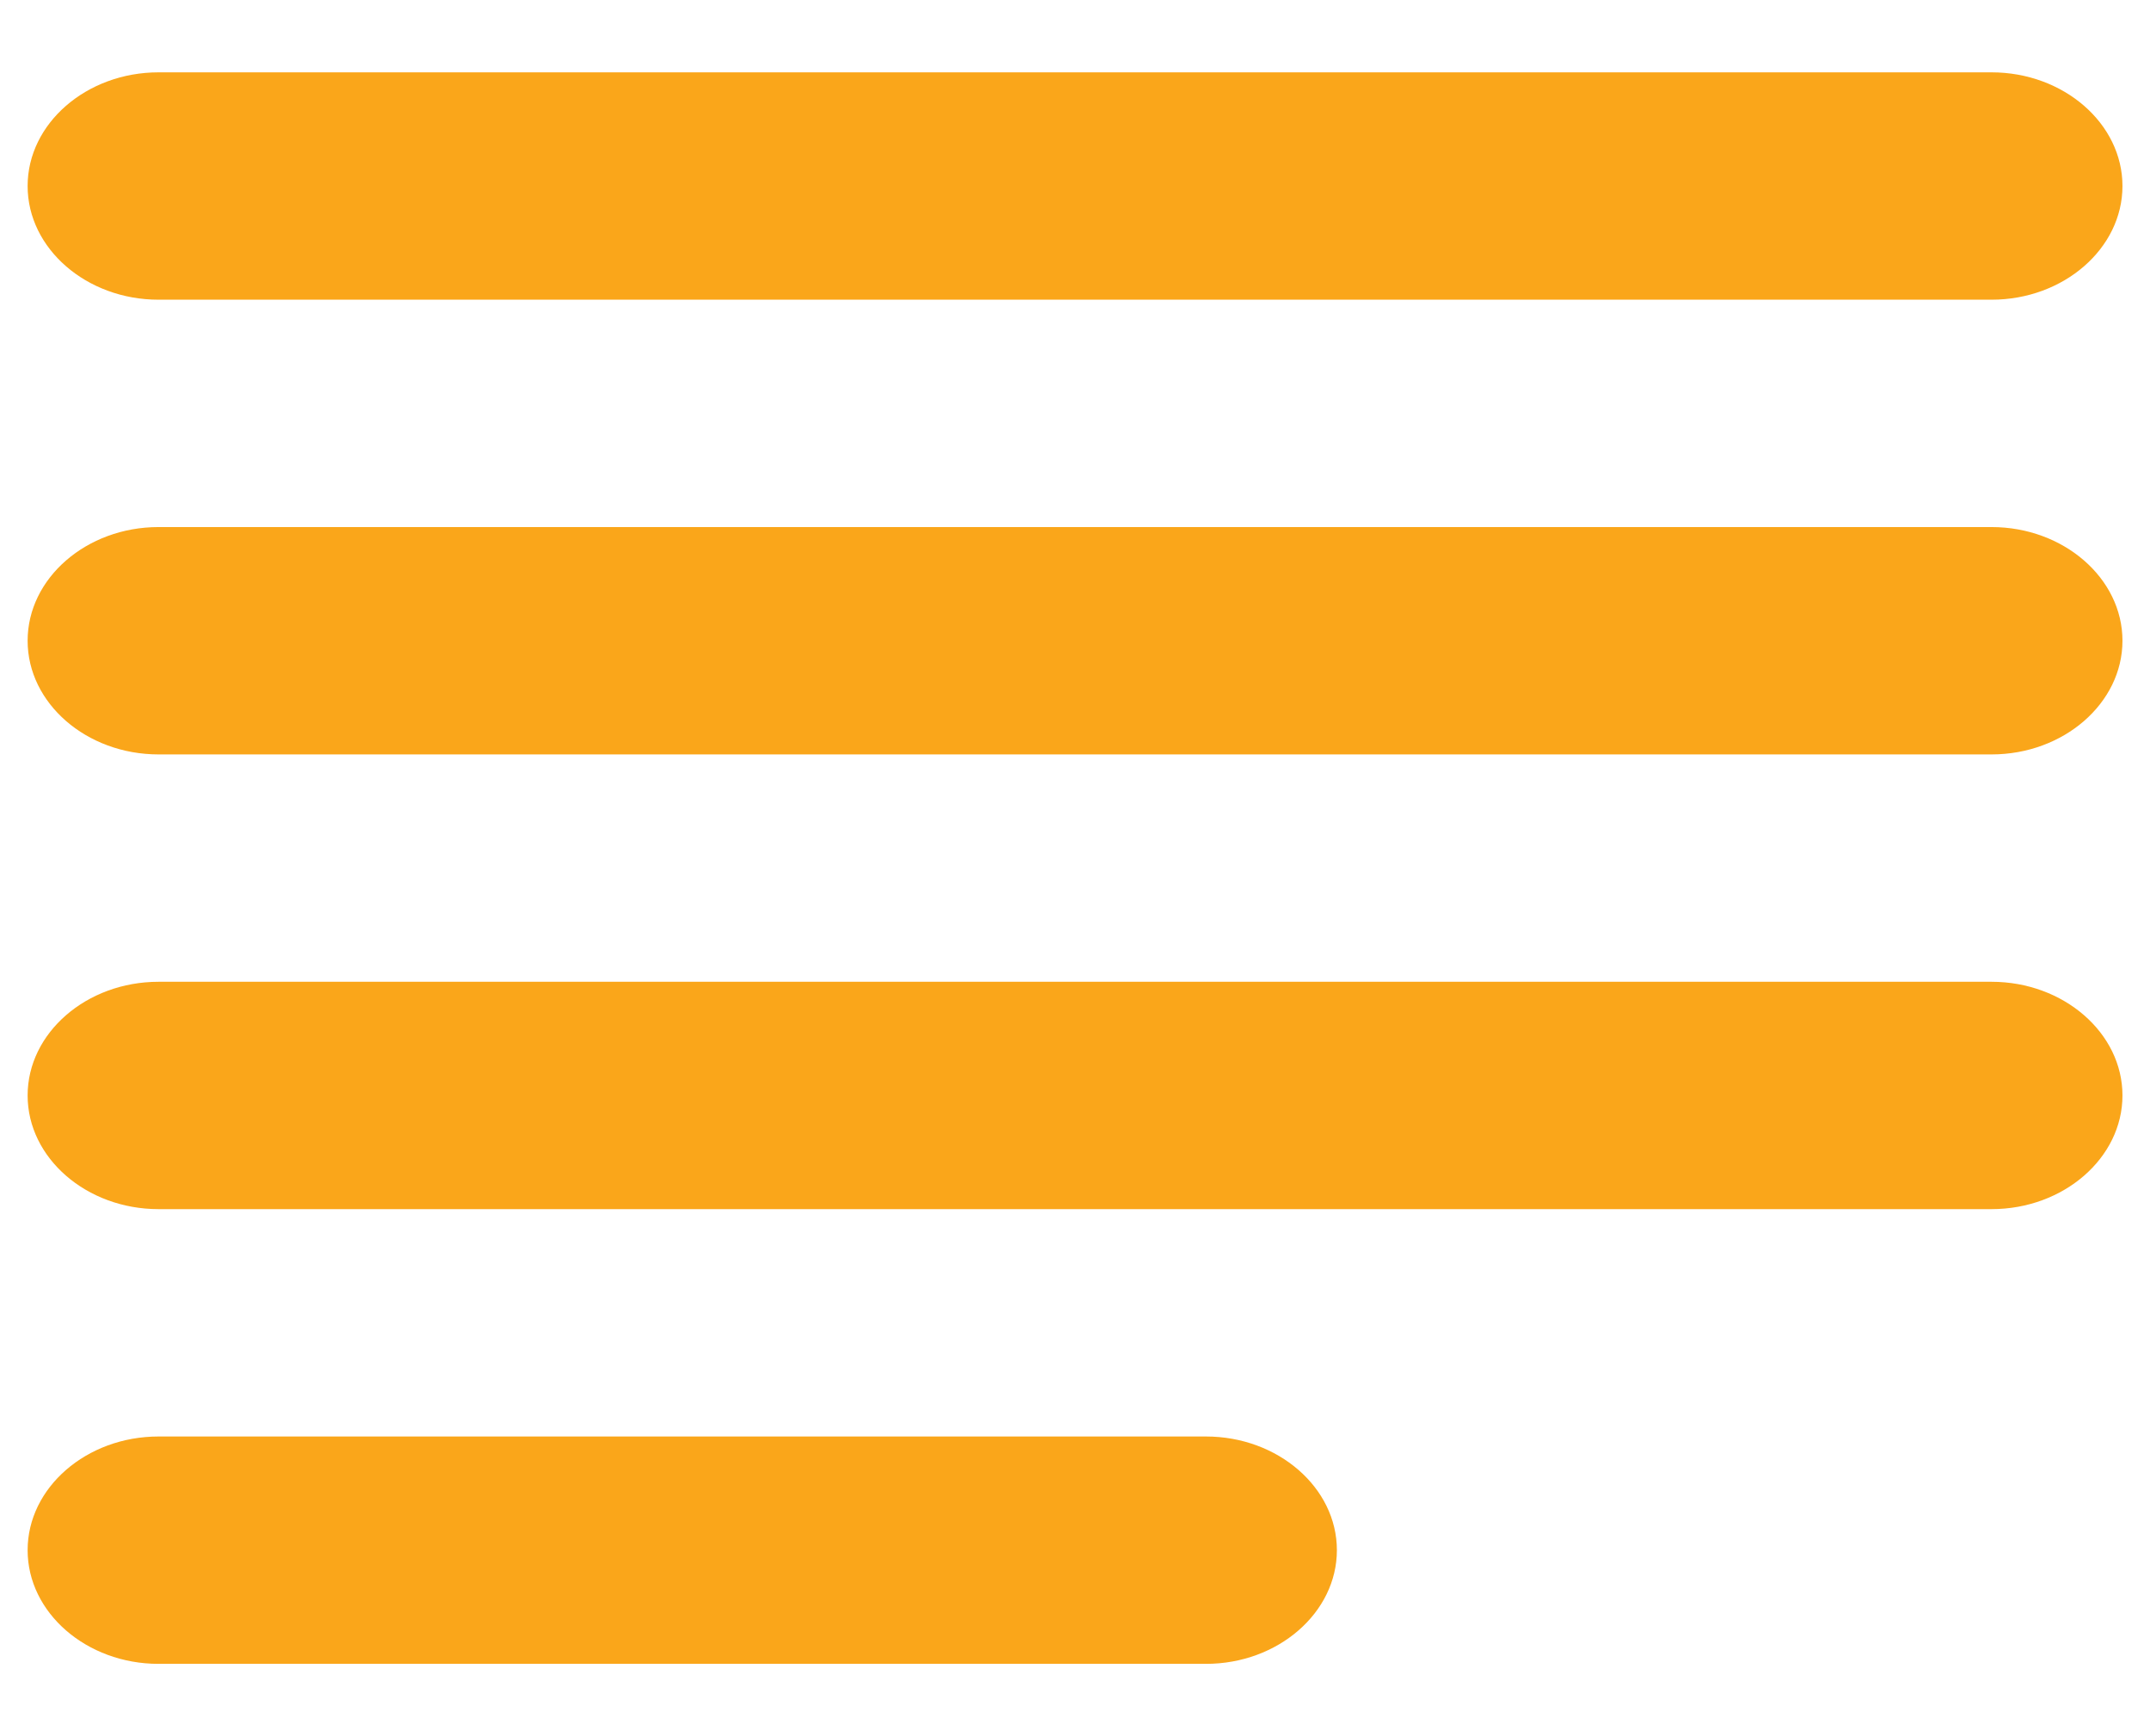 <svg width="26" height="21" viewBox="0 0 26 21" fill="none" xmlns="http://www.w3.org/2000/svg">
<path d="M14.584 17.375H1.917C1.046 17.375 0.334 17.994 0.334 18.75C0.334 19.506 1.046 20.125 1.917 20.125H14.584C15.455 20.125 16.167 19.506 16.167 18.75C16.167 17.994 15.455 17.375 14.584 17.375ZM24.084 6.375H1.917C1.046 6.375 0.334 6.994 0.334 7.75C0.334 8.506 1.046 9.125 1.917 9.125H24.084C24.955 9.125 25.667 8.506 25.667 7.75C25.667 6.994 24.955 6.375 24.084 6.375ZM1.917 14.625H24.084C24.955 14.625 25.667 14.006 25.667 13.25C25.667 12.494 24.955 11.875 24.084 11.875H1.917C1.046 11.875 0.334 12.494 0.334 13.25C0.334 14.006 1.046 14.625 1.917 14.625ZM0.334 2.25C0.334 3.006 1.046 3.625 1.917 3.625H24.084C24.955 3.625 25.667 3.006 25.667 2.25C25.667 1.494 24.955 0.875 24.084 0.875H1.917C1.046 0.875 0.334 1.494 0.334 2.25Z" fill="#FAA61A"/>
</svg>
